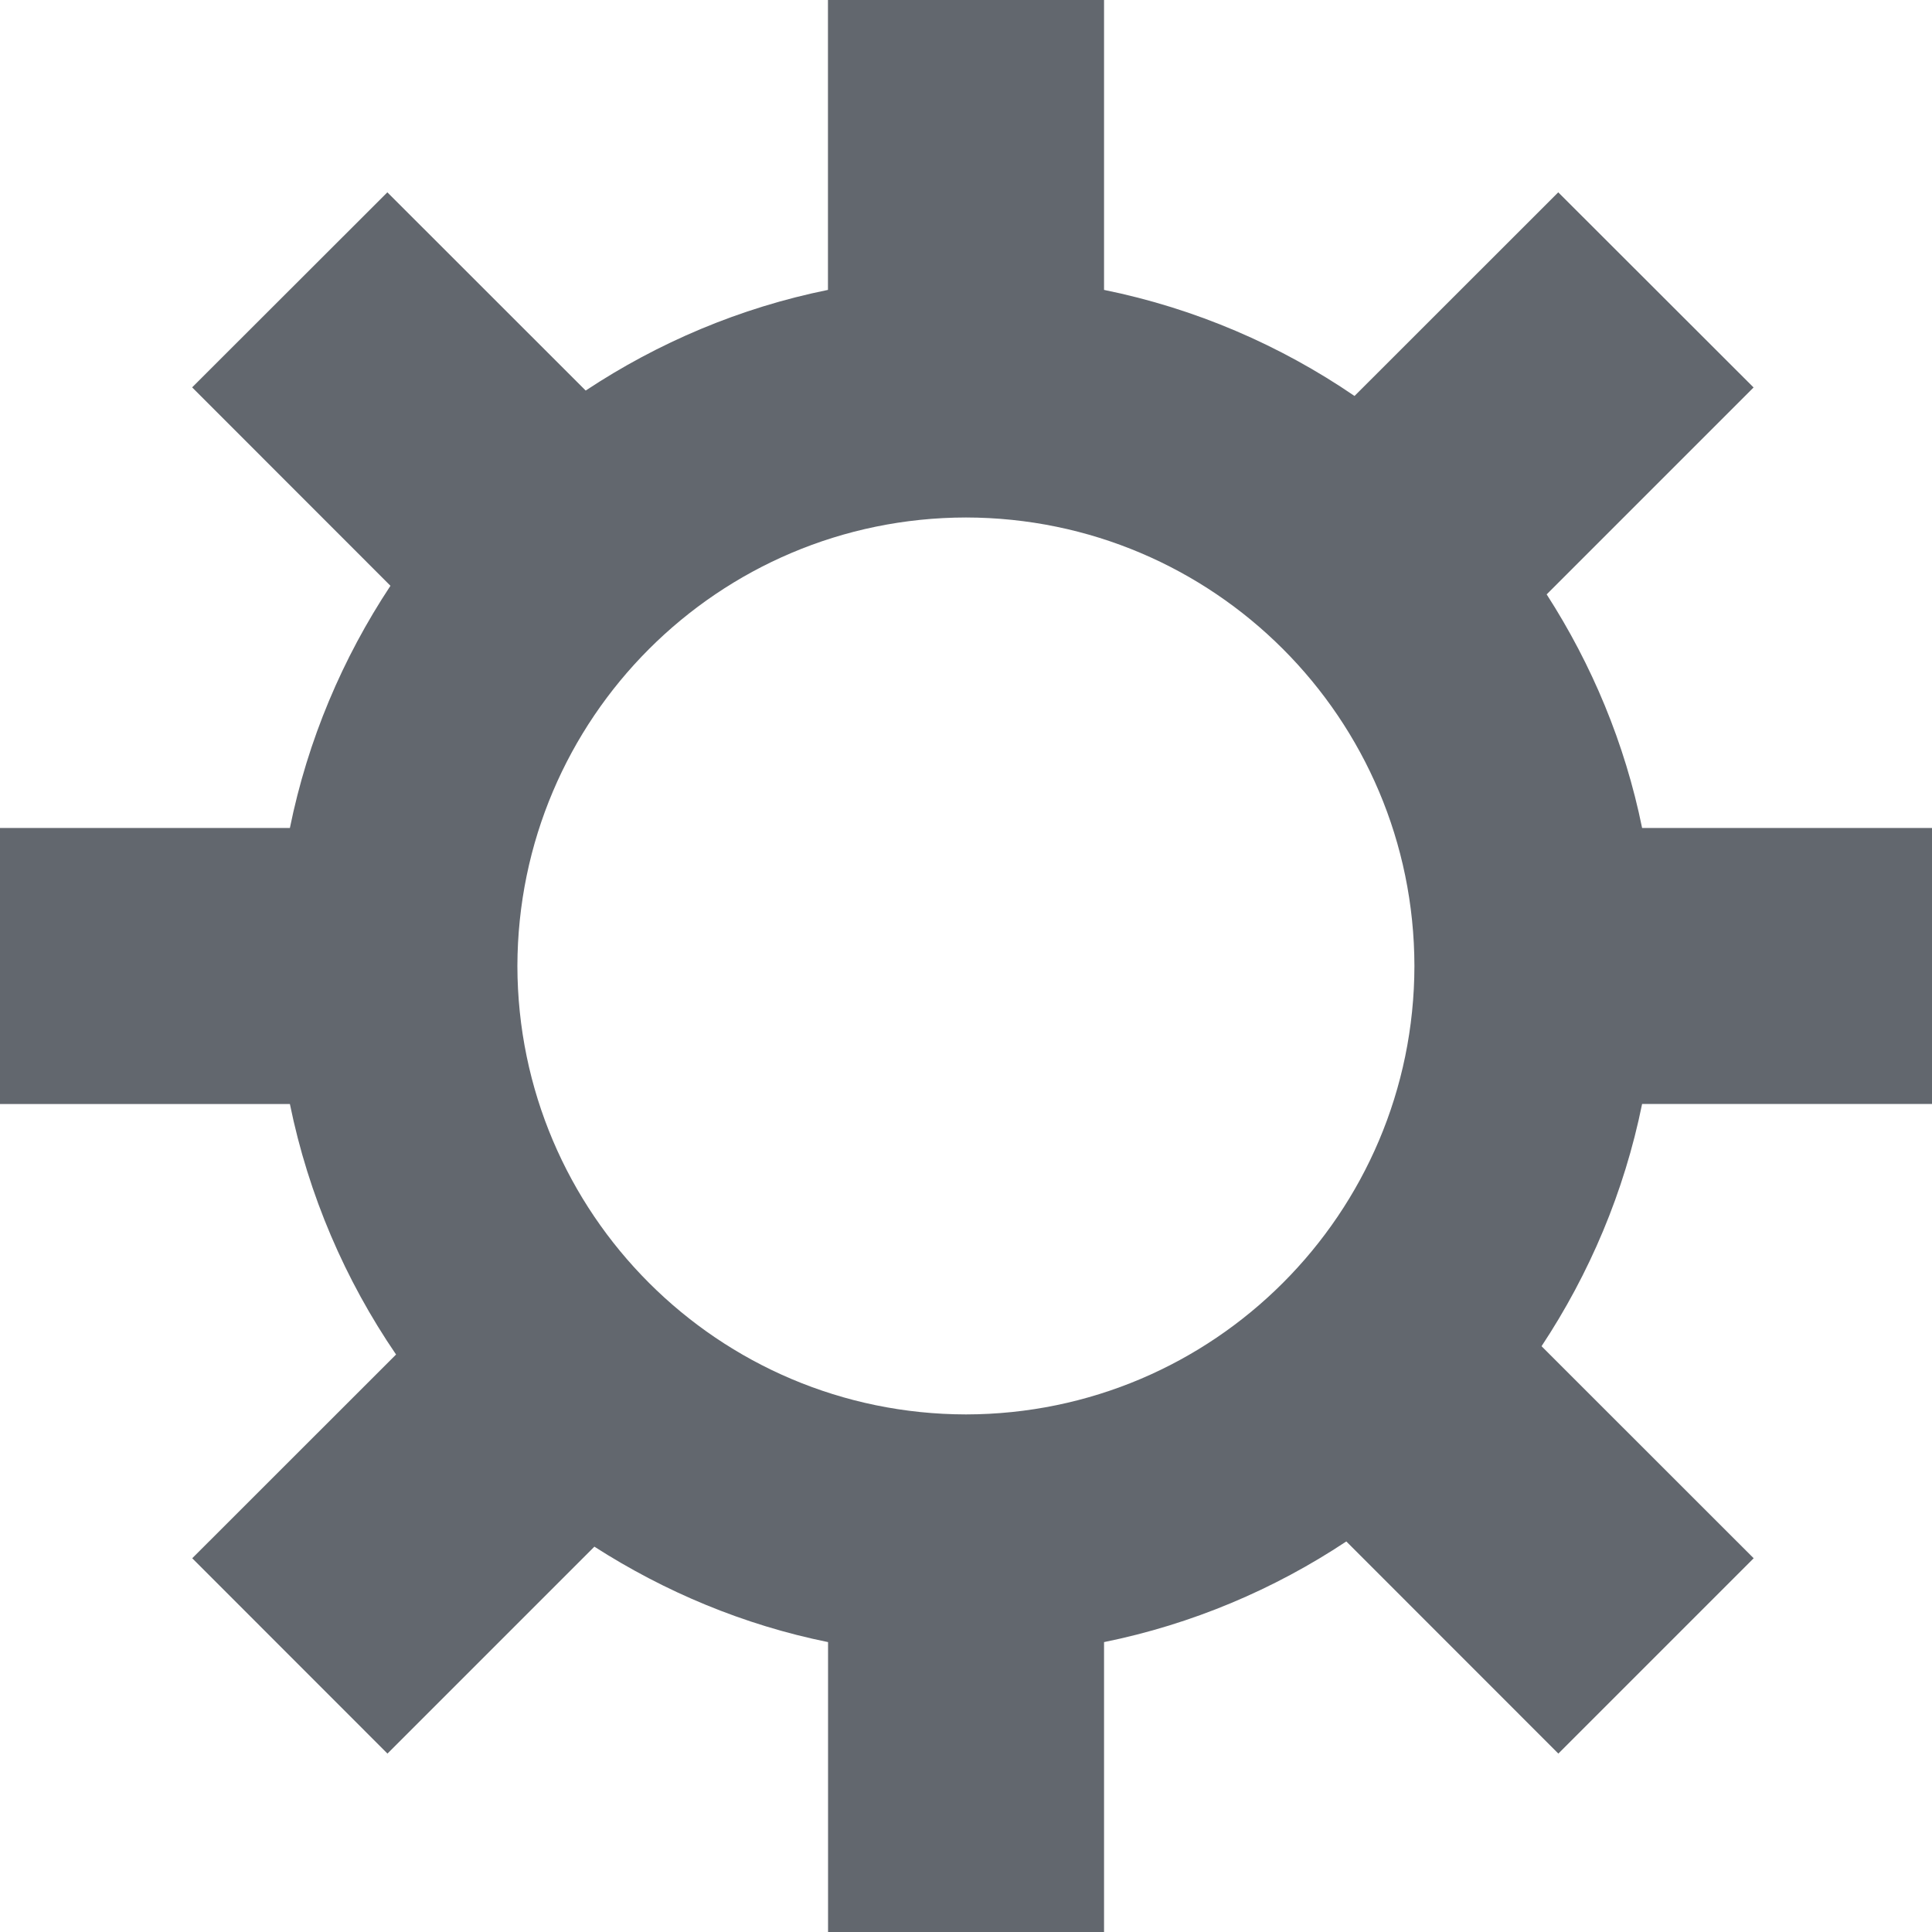 <?xml version="1.0" encoding="UTF-8"?>
<svg width="20px" height="20px" viewBox="0 0 20 20" version="1.1" xmlns="http://www.w3.org/2000/svg" xmlns:xlink="http://www.w3.org/1999/xlink">
    <title>Icons/Interface Icons/Settings</title>
    <g id="Bets-History" stroke="none" stroke-width="1" fill="none" fill-rule="evenodd">
        <g id="Bets-History---List-View---1920-x-1024" transform="translate(-1875, -20)" fill="#62676E">
            <g id="Group" transform="translate(1714, 0)">
                <g transform="translate(159, 18)" id="Icons/Interface-Icons/Settings">
                    <path d="M22,13.428 L22,10.571 L18.999,10.571 C18.821,9.695 18.479,8.88 18.011,8.153 L20.153,6.011 L18.131,3.991 L16.022,6.099 C15.252,5.573 14.374,5.193 13.429,5.001 L13.429,2 L10.571,2 L10.571,5.001 C9.659,5.186 8.812,5.547 8.063,6.043 L6.01,3.991 L3.989,6.01 L6.042,8.064 C5.546,8.814 5.186,9.66 5.001,10.571 L2,10.571 L2,13.429 L5.001,13.429 C5.194,14.374 5.574,15.252 6.1,16.022 L3.99,18.131 L6.011,20.153 L8.153,18.011 C8.881,18.478 9.696,18.821 10.572,18.999 L10.572,22 L13.429,22 L13.429,18.999 C14.34,18.814 15.188,18.454 15.937,17.957 L18.132,20.153 L20.154,18.131 L17.958,15.936 C18.454,15.186 18.814,14.34 18.999,13.428 L22,13.428 Z M12,16.642 C9.436,16.638 7.361,14.562 7.356,12 C7.362,9.436 9.436,7.361 12,7.357 C14.563,7.361 16.638,9.435 16.642,12 C16.638,14.563 14.563,16.638 12,16.642 Z" id="Shape"></path>
                </g>
            </g>
        </g>
    </g>
</svg>